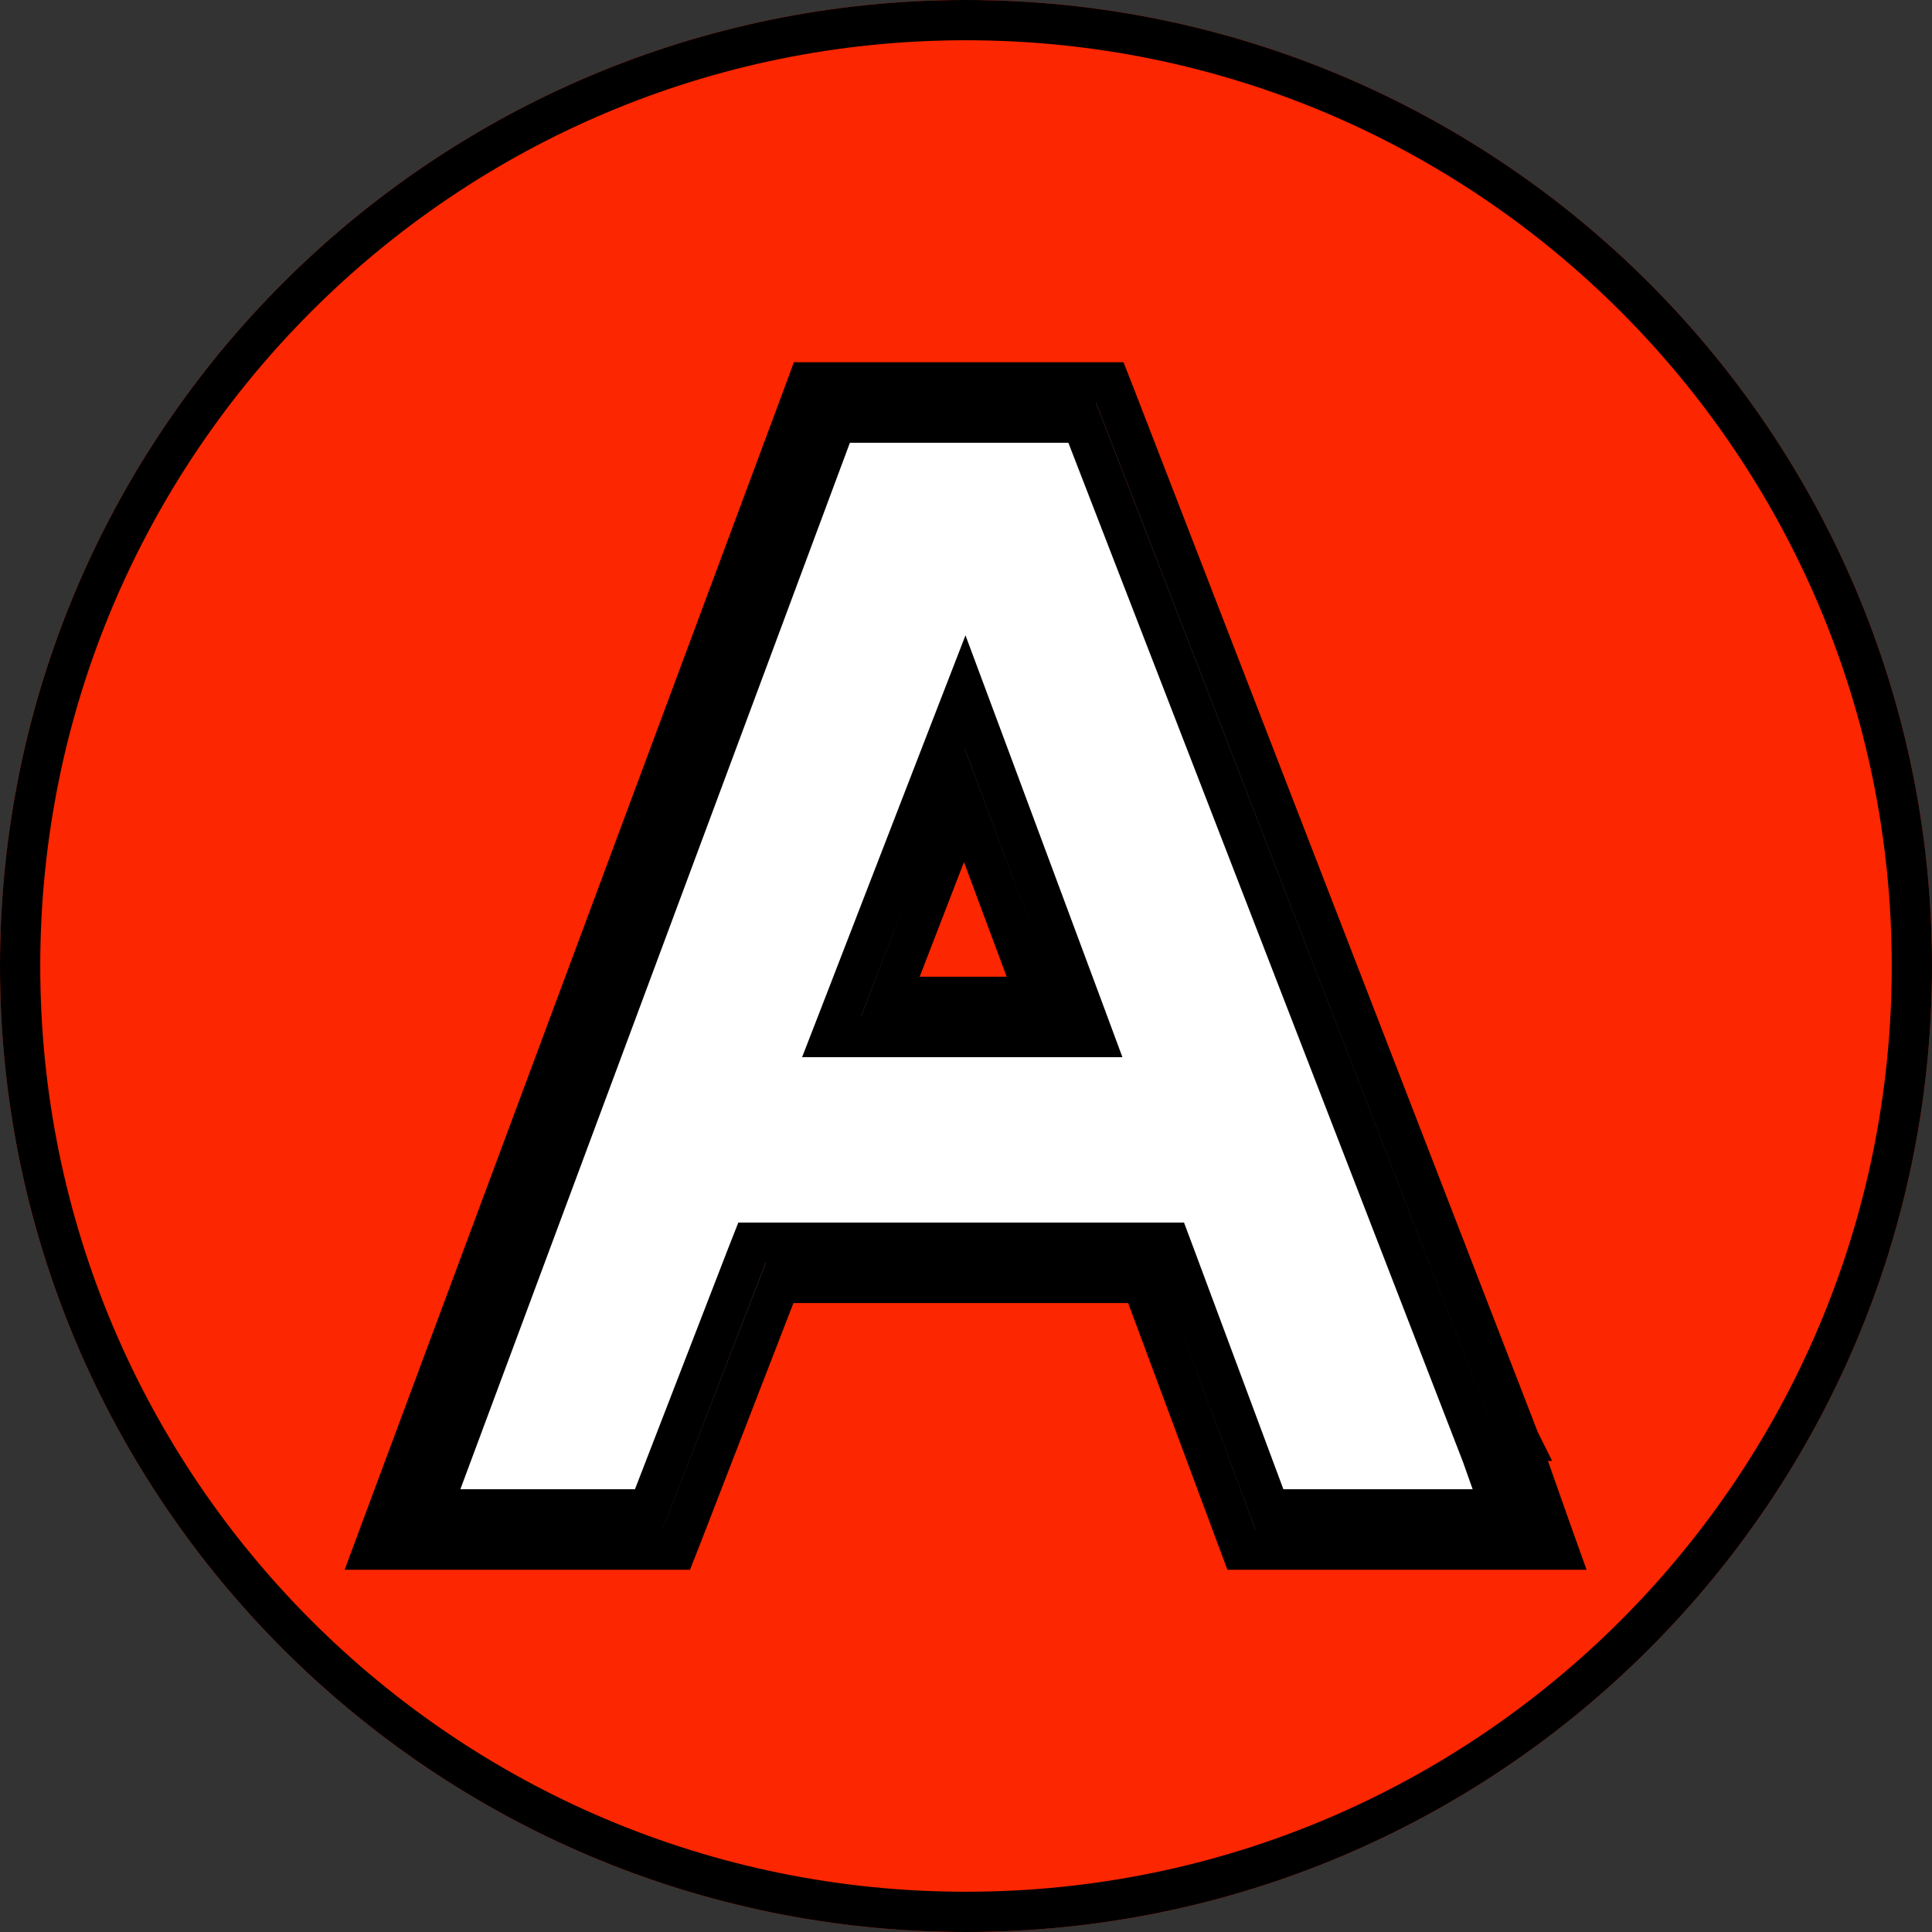 <svg width="24" height="24" viewBox="0 0 24 24" fill="none" xmlns="http://www.w3.org/2000/svg">
<rect x="0" y="0" width="24" height="24" fill="#333333" stroke="none"/>
<path d="M24 12C24 18.627 18.627 24 12 24C5.373 24 0 18.627 0 12C0 5.373 5.373 0 12 0C18.627 0 24 5.373 24 12Z" fill="#FC2600"/>
<path fill-rule="evenodd" clip-rule="evenodd" d="M18.641 17.981L19 19H15.595L14.361 15.687H9.513L8.23 19H5L10.21 5H13.615L18.641 17.981ZM10.694 12.633H13.225L11.984 9.3L10.694 12.633Z" fill="white"/>
<path d="M12 0.25C18.489 0.25 23.75 5.511 23.75 12C23.75 18.489 18.489 23.75 12 23.75C5.511 23.75 0.25 18.489 0.25 12C0.25 5.511 5.511 0.25 12 0.25ZM9.976 4.913L4.766 18.913L4.641 19.25H8.401L8.464 19.09L9.685 15.937H14.188L15.36 19.087L15.421 19.25H19.354L19.235 18.917L18.876 17.898H18.877L18.874 17.892L13.849 4.91L13.786 4.75H10.036L9.976 4.913ZM13.443 5.25L18.407 18.071L18.648 18.75H15.769L14.596 15.6L14.535 15.437H9.342L9.279 15.597L8.059 18.75H5.359L10.384 5.25H13.443ZM11.751 9.21L10.461 12.543L10.329 12.883H13.584L13.459 12.546L12.219 9.213L11.989 8.596L11.751 9.21ZM12.865 12.383H11.06L11.979 10.004L12.865 12.383Z" stroke="black" stroke-width="0.5"/>
</svg>
